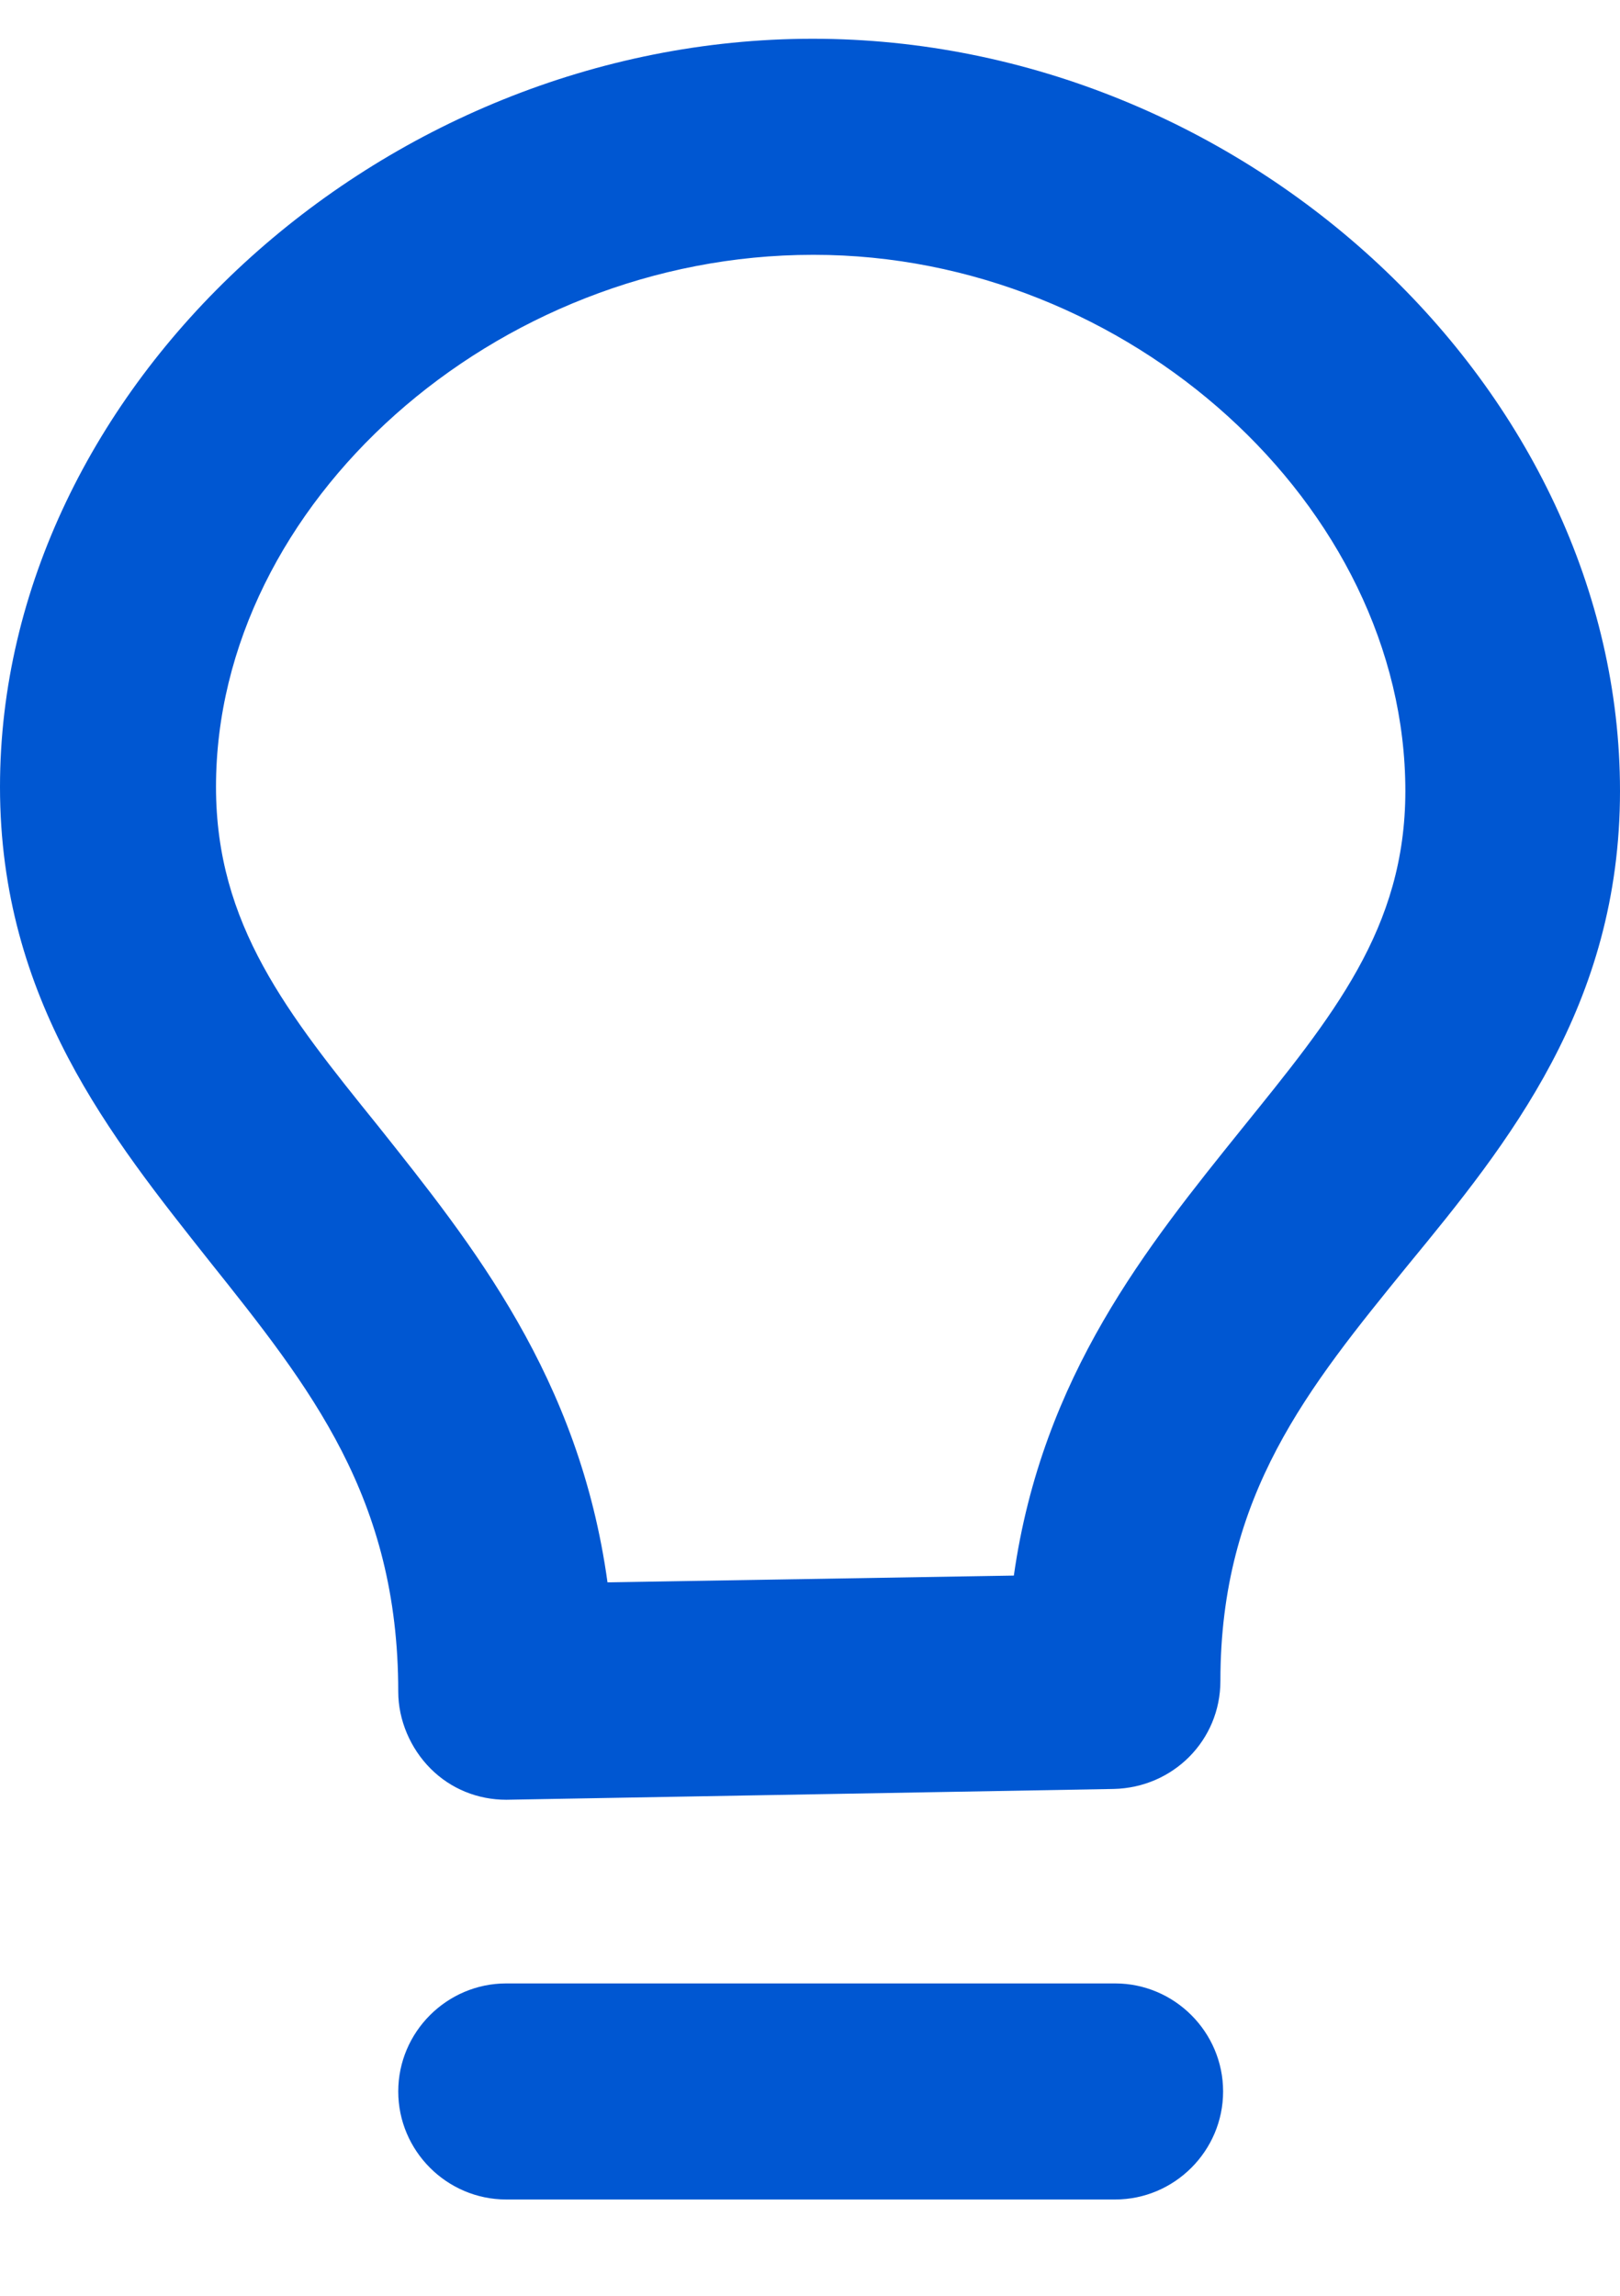 <svg width="12" height="17" viewBox="0 0 12 17" fill="none" xmlns="http://www.w3.org/2000/svg">
  <path d="M8.26 16.287H3.75C3.31 16.287 2.95 15.927 2.95 15.487C2.95 15.047 3.31 14.687 3.75 14.687H8.26C8.7 14.687 9.06 15.047 9.06 15.487C9.06 15.927 8.7 16.287 8.26 16.287ZM3.75 13.327C3.54 13.327 3.34 13.247 3.19 13.097C3.04 12.947 2.95 12.737 2.95 12.527C2.95 11.087 2.3 10.277 1.55 9.337C0.83 8.427 0 7.407 0 5.827C0 2.877 2.81 0.287 6.02 0.287C9.23 0.287 12 2.887 12 5.857C12 7.447 11.17 8.467 10.43 9.367C9.69 10.277 9.04 11.067 9.04 12.447C9.04 12.887 8.69 13.237 8.25 13.247L3.75 13.327C3.75 13.327 3.75 13.327 3.74 13.327H3.75ZM6.02 1.887C3.67 1.887 1.6 3.727 1.6 5.827C1.6 6.847 2.13 7.507 2.8 8.337C3.5 9.217 4.29 10.197 4.5 11.717L7.51 11.667C7.72 10.187 8.5 9.227 9.2 8.357C9.87 7.527 10.41 6.877 10.41 5.857C10.41 3.747 8.36 1.887 6.03 1.887H6.02Z" fill="#0057D2"/>
</svg>
